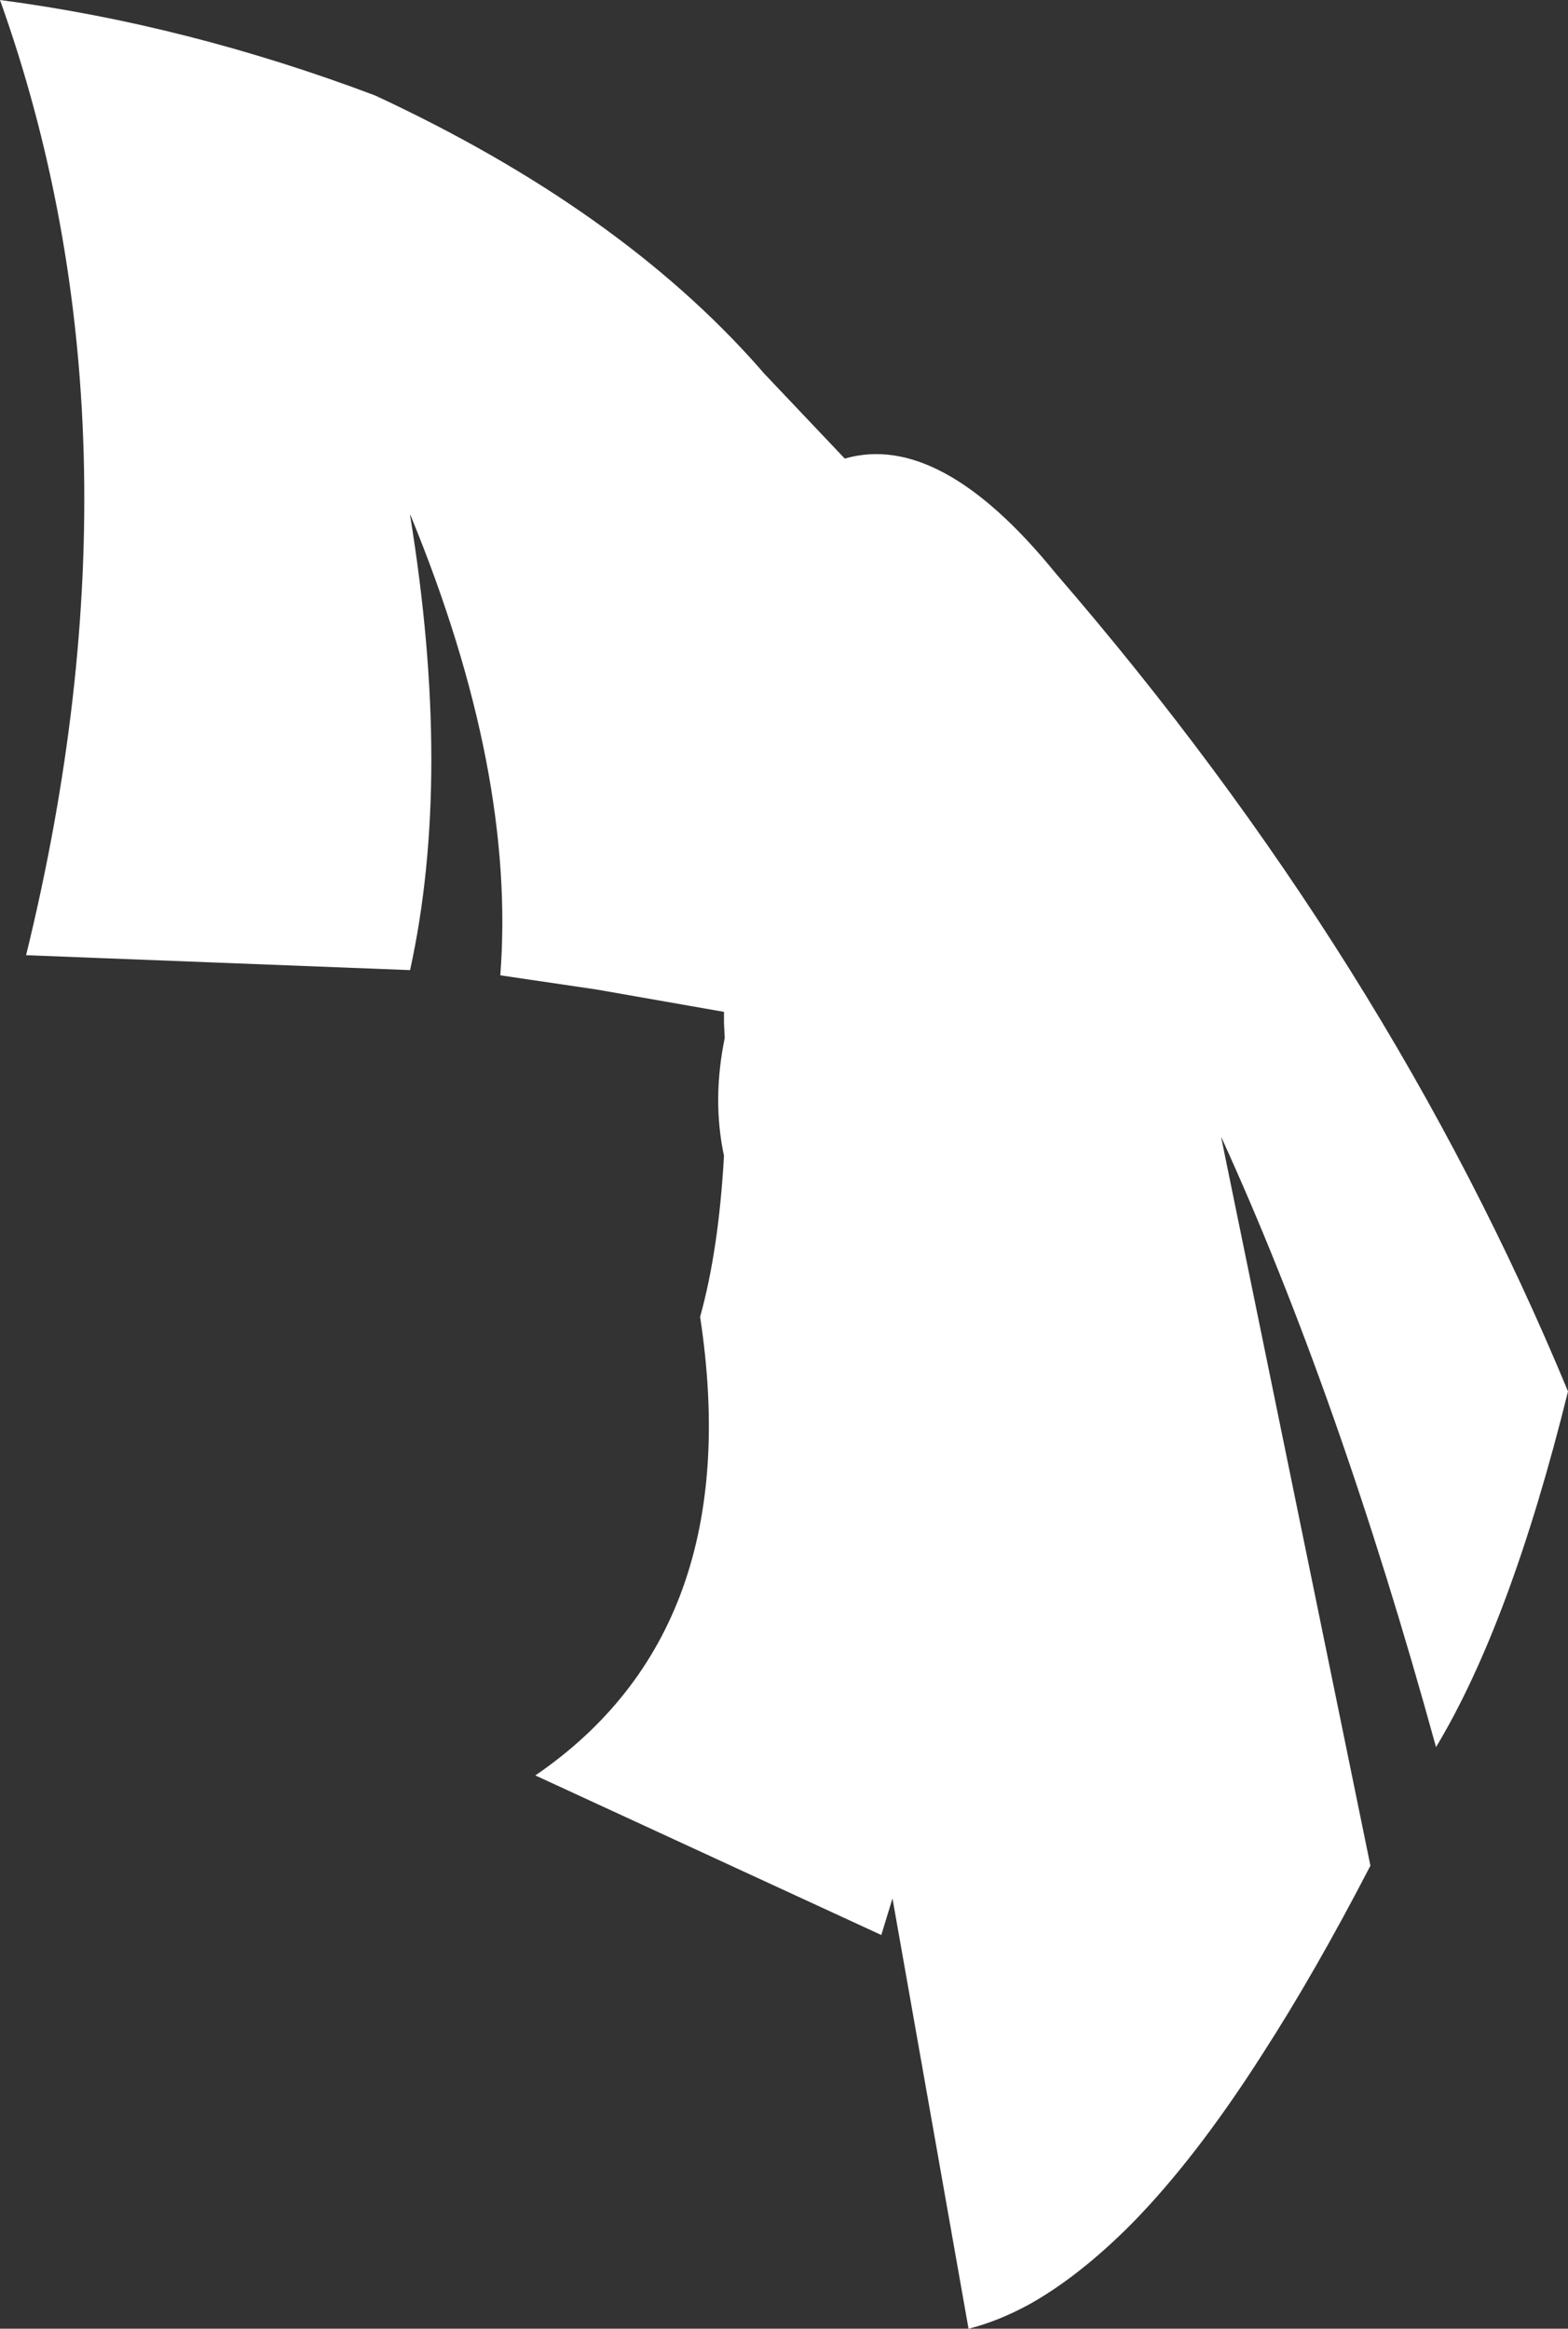 <?xml version="1.0" encoding="UTF-8" standalone="no"?>
<svg xmlns:xlink="http://www.w3.org/1999/xlink" height="156.15px" width="105.15px" xmlns="http://www.w3.org/2000/svg">
  <rect width="100%" height="100%" fill="#333333" stroke="none"/>
  <g transform="matrix(1.0, 0.0, 0.0, 1.0, -17.75, 91.6)">
    <path d="M42.9 -85.2 Q59.25 -77.6 68.65 -66.95 L68.95 -66.6 74.4 -60.85 Q80.8 -62.7 88.55 -53.15 110.9 -27.3 122.9 1.7 119.05 17.25 114.05 25.55 107.55 1.95 99.65 -15.35 L99.65 -15.3 109.65 33.5 Q105.95 40.65 102.4 46.15 97.9 53.2 93.55 57.6 90.1 61.05 86.8 62.9 84.7 64.05 82.7 64.55 L77.6 35.7 76.85 38.15 53.65 27.45 Q67.9 17.7 64.7 -3.3 65.95 -7.8 66.3 -14.1 65.5 -17.85 66.35 -22.0 L66.3 -23.0 66.3 -23.75 57.75 -25.25 51.3 -26.2 Q52.35 -39.85 45.3 -57.0 L45.25 -57.1 45.25 -57.05 Q48.1 -39.55 45.25 -26.55 L19.5 -27.55 Q28.1 -62.65 17.75 -91.6 30.3 -89.95 42.9 -85.2" fill="#ffffff" fill-rule="evenodd" stroke="none"/>
  </g>
</svg>
